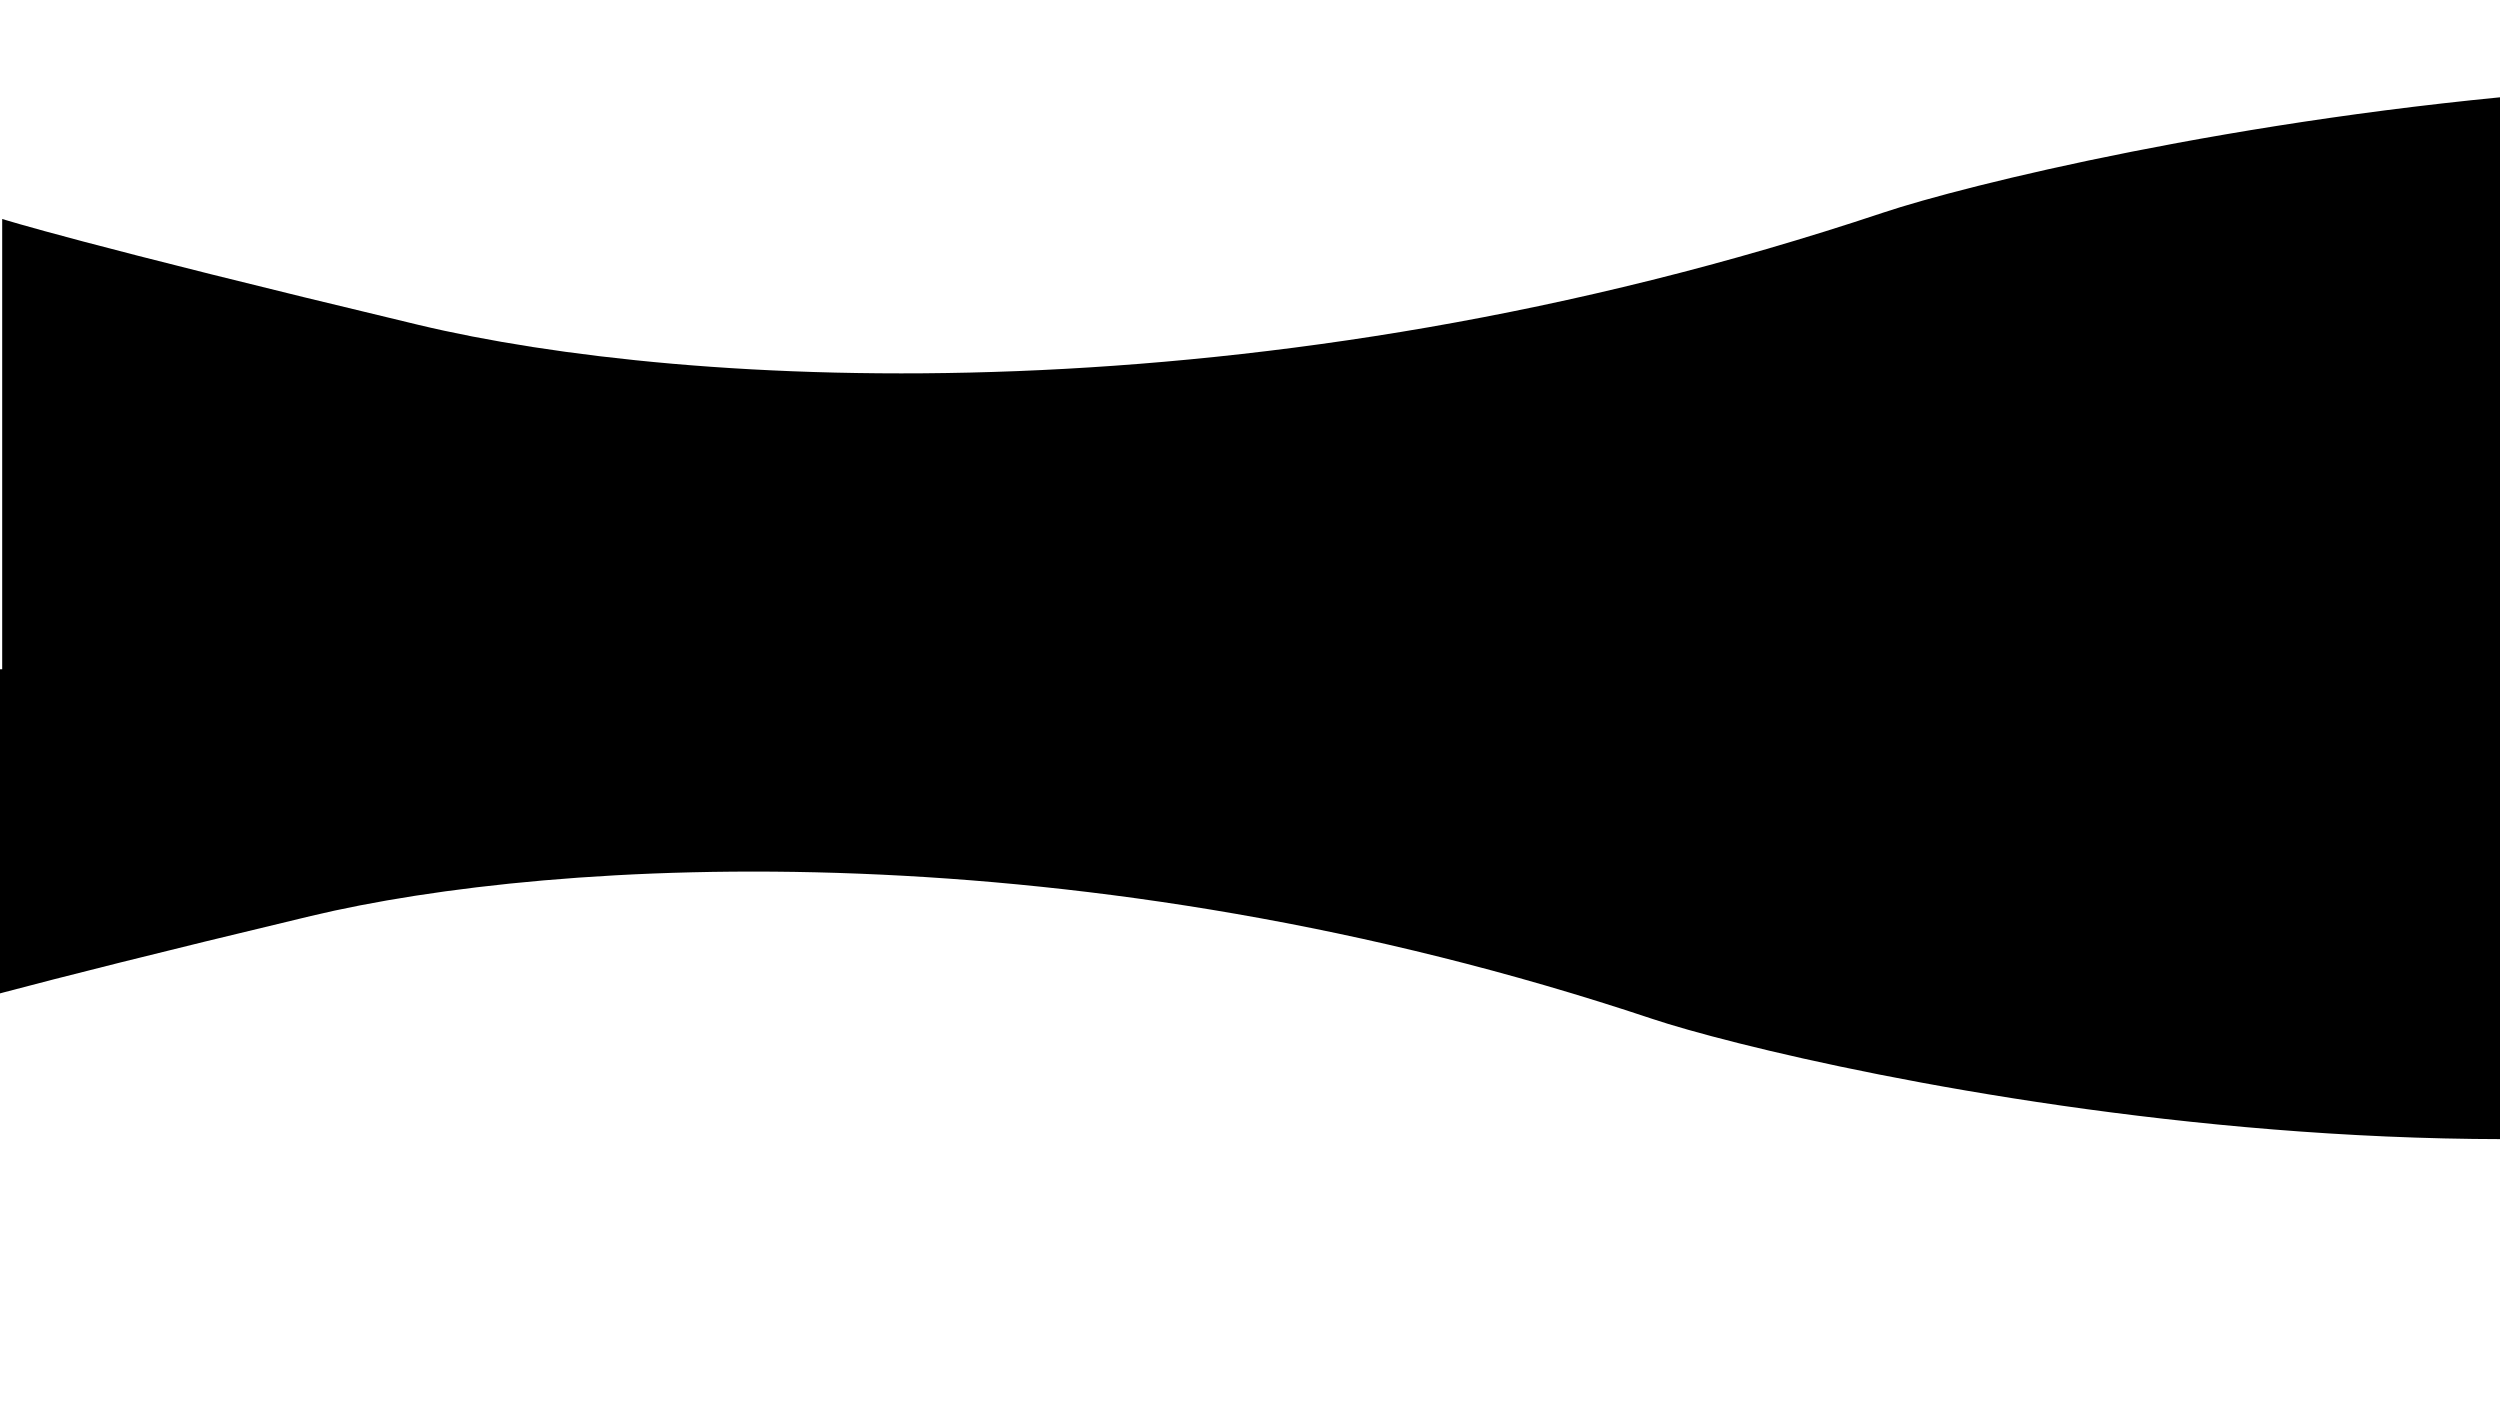 <svg xmlns="http://www.w3.org/2000/svg" xmlns:xlink="http://www.w3.org/1999/xlink" width="1920" zoomAndPan="magnify" viewBox="0 0 1440 810" height="1080" preserveAspectRatio="xMidYMid meet" version="1.0"><defs><clipPath id="1619c4633a"><path d="M 1 46 L 1440 46 L 1440 480.27 L 1 480.27 Z M 1 46 " clip-rule="nonzero"/></clipPath><clipPath id="b9407b8ddb"><path d="M 0 385.496 L 1440 385.496 L 1440 657 L 0 657 Z M 0 385.496 " clip-rule="nonzero"/></clipPath></defs><g clip-path="url(#1619c4633a)"><path fill="#000000" d="M 2044.84 537.215 L 1.262 538.02 L 1.262 126.125 C 1.262 126.125 45.898 140.438 241.055 187.129 C 395.477 224.066 724.766 242.77 1084.766 122.461 C 1178.762 91.051 1711.391 -32.719 2046.277 125.816 Z M 2044.84 537.215 " fill-opacity="1" fill-rule="nonzero"/></g><g clip-path="url(#b9407b8ddb)"><path fill="#000000" d="M 1830.867 206.98 L -40.559 206.246 L -40.559 583.5 C -40.559 583.5 0.316 570.387 179.031 527.625 C 320.445 493.793 621.996 476.664 951.668 586.855 C 1037.746 615.621 1525.508 728.984 1832.18 583.781 Z M 1830.867 206.98 " fill-opacity="1" fill-rule="nonzero"/></g></svg>